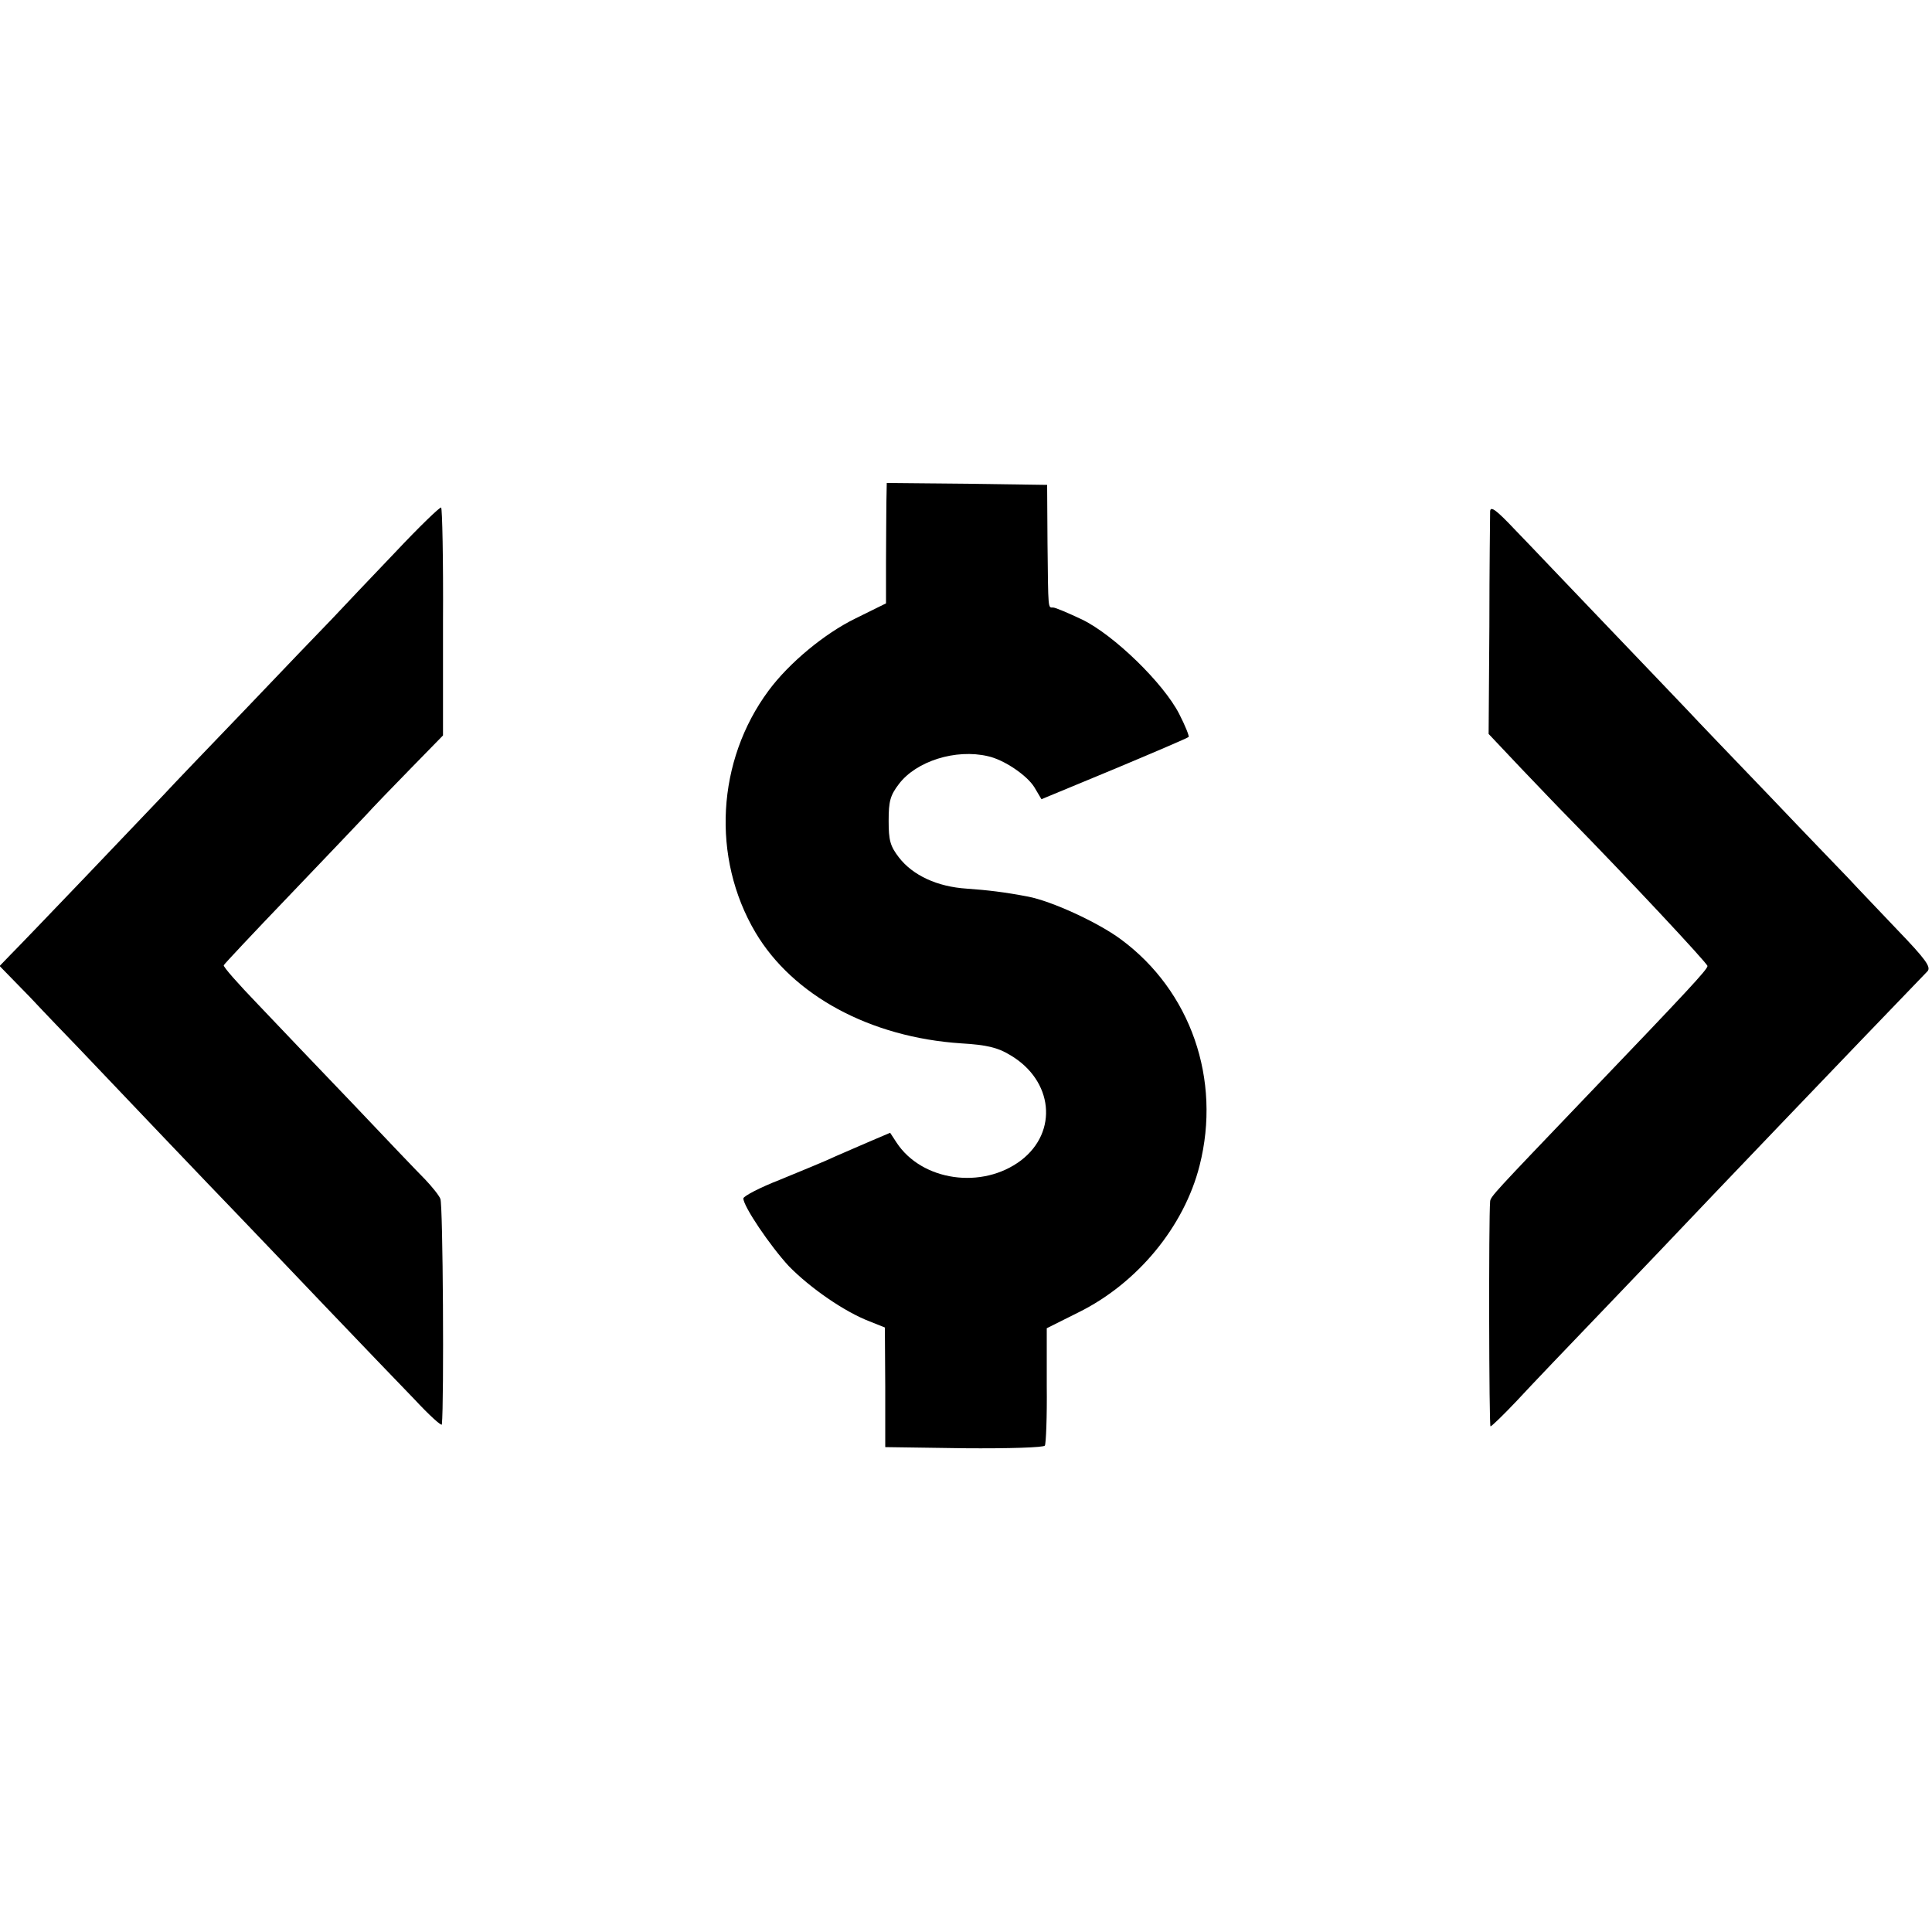 <?xml version="1.0" standalone="no"?>
<!DOCTYPE svg PUBLIC "-//W3C//DTD SVG 20010904//EN"
 "http://www.w3.org/TR/2001/REC-SVG-20010904/DTD/svg10.dtd">
<svg version="1.0" xmlns="http://www.w3.org/2000/svg"
 width="512pt" height="512pt" viewBox="0 0 512 512"
 preserveAspectRatio="xMidYMid meet">
<g transform="translate(0,512) scale(0.1,-0.1)"
fill="#000000" stroke="none">
<path d="M2349 3788 c0 -29 -1 -101 -1 -160 l0 -107 -81 -40 c-82 -40 -176
-118 -230 -191 -138 -186 -152 -443 -35 -641 99 -167 304 -278 545 -294 68 -4
97 -11 130 -31 114 -67 128 -203 29 -279 -103 -78 -263 -55 -330 47 l-17 26
-47 -20 c-26 -11 -69 -30 -97 -42 -27 -13 -94 -40 -147 -62 -54 -21 -98 -44
-98 -50 0 -21 71 -126 121 -180 56 -57 146 -120 214 -146 l40 -16 1 -158 0
-159 209 -3 c120 -1 211 2 214 7 3 5 6 77 5 160 l0 151 84 42 c156 77 280 227
321 389 58 228 -23 463 -209 600 -61 45 -183 101 -246 113 -63 12 -106 17
-162 21 -78 5 -143 35 -180 83 -23 30 -27 45 -27 97 0 51 4 67 27 97 46 61
151 94 236 74 42 -9 103 -50 123 -82 l19 -32 193 80 c105 44 194 82 197 85 2
2 -9 30 -25 61 -42 82 -173 209 -257 250 -36 17 -71 32 -77 32 -14 0 -13 -9
-15 170 l-1 155 -213 3 -212 2 -1 -52z"/>
<path d="M1048 3657 c-64 -67 -140 -147 -168 -177 -29 -30 -133 -138 -230
-240 -98 -102 -195 -203 -215 -225 -50 -53 -372 -390 -408 -426 l-28 -29 80
-82 c43 -46 101 -106 128 -134 114 -120 357 -375 420 -440 37 -39 142 -148
233 -244 91 -95 198 -207 238 -248 39 -42 72 -72 73 -67 6 59 3 585 -4 598 -4
10 -23 33 -40 51 -18 18 -104 108 -192 201 -88 92 -202 211 -252 264 -51 53
-92 99 -90 103 1 3 79 86 172 183 94 98 185 194 204 214 18 20 72 76 119 124
l86 88 0 300 c1 166 -2 303 -5 304 -3 2 -58 -51 -121 -118z"/>
<path d="M3949 3765 c0 -11 -2 -148 -2 -305 l-2 -285 85 -90 c47 -49 103 -108
125 -130 155 -158 370 -388 370 -395 0 -9 -49 -62 -325 -350 -240 -251 -250
-261 -251 -274 -4 -46 -3 -596 1 -596 3 0 34 30 69 67 35 38 143 151 241 253
98 102 192 201 210 220 30 32 441 462 638 666 10 11 -4 31 -80 110 -51 54
-109 114 -128 135 -19 20 -114 118 -210 219 -96 100 -195 203 -219 229 -24 25
-121 127 -216 226 -95 99 -202 212 -239 250 -51 54 -66 65 -67 50z"/>
</g>
</svg>
